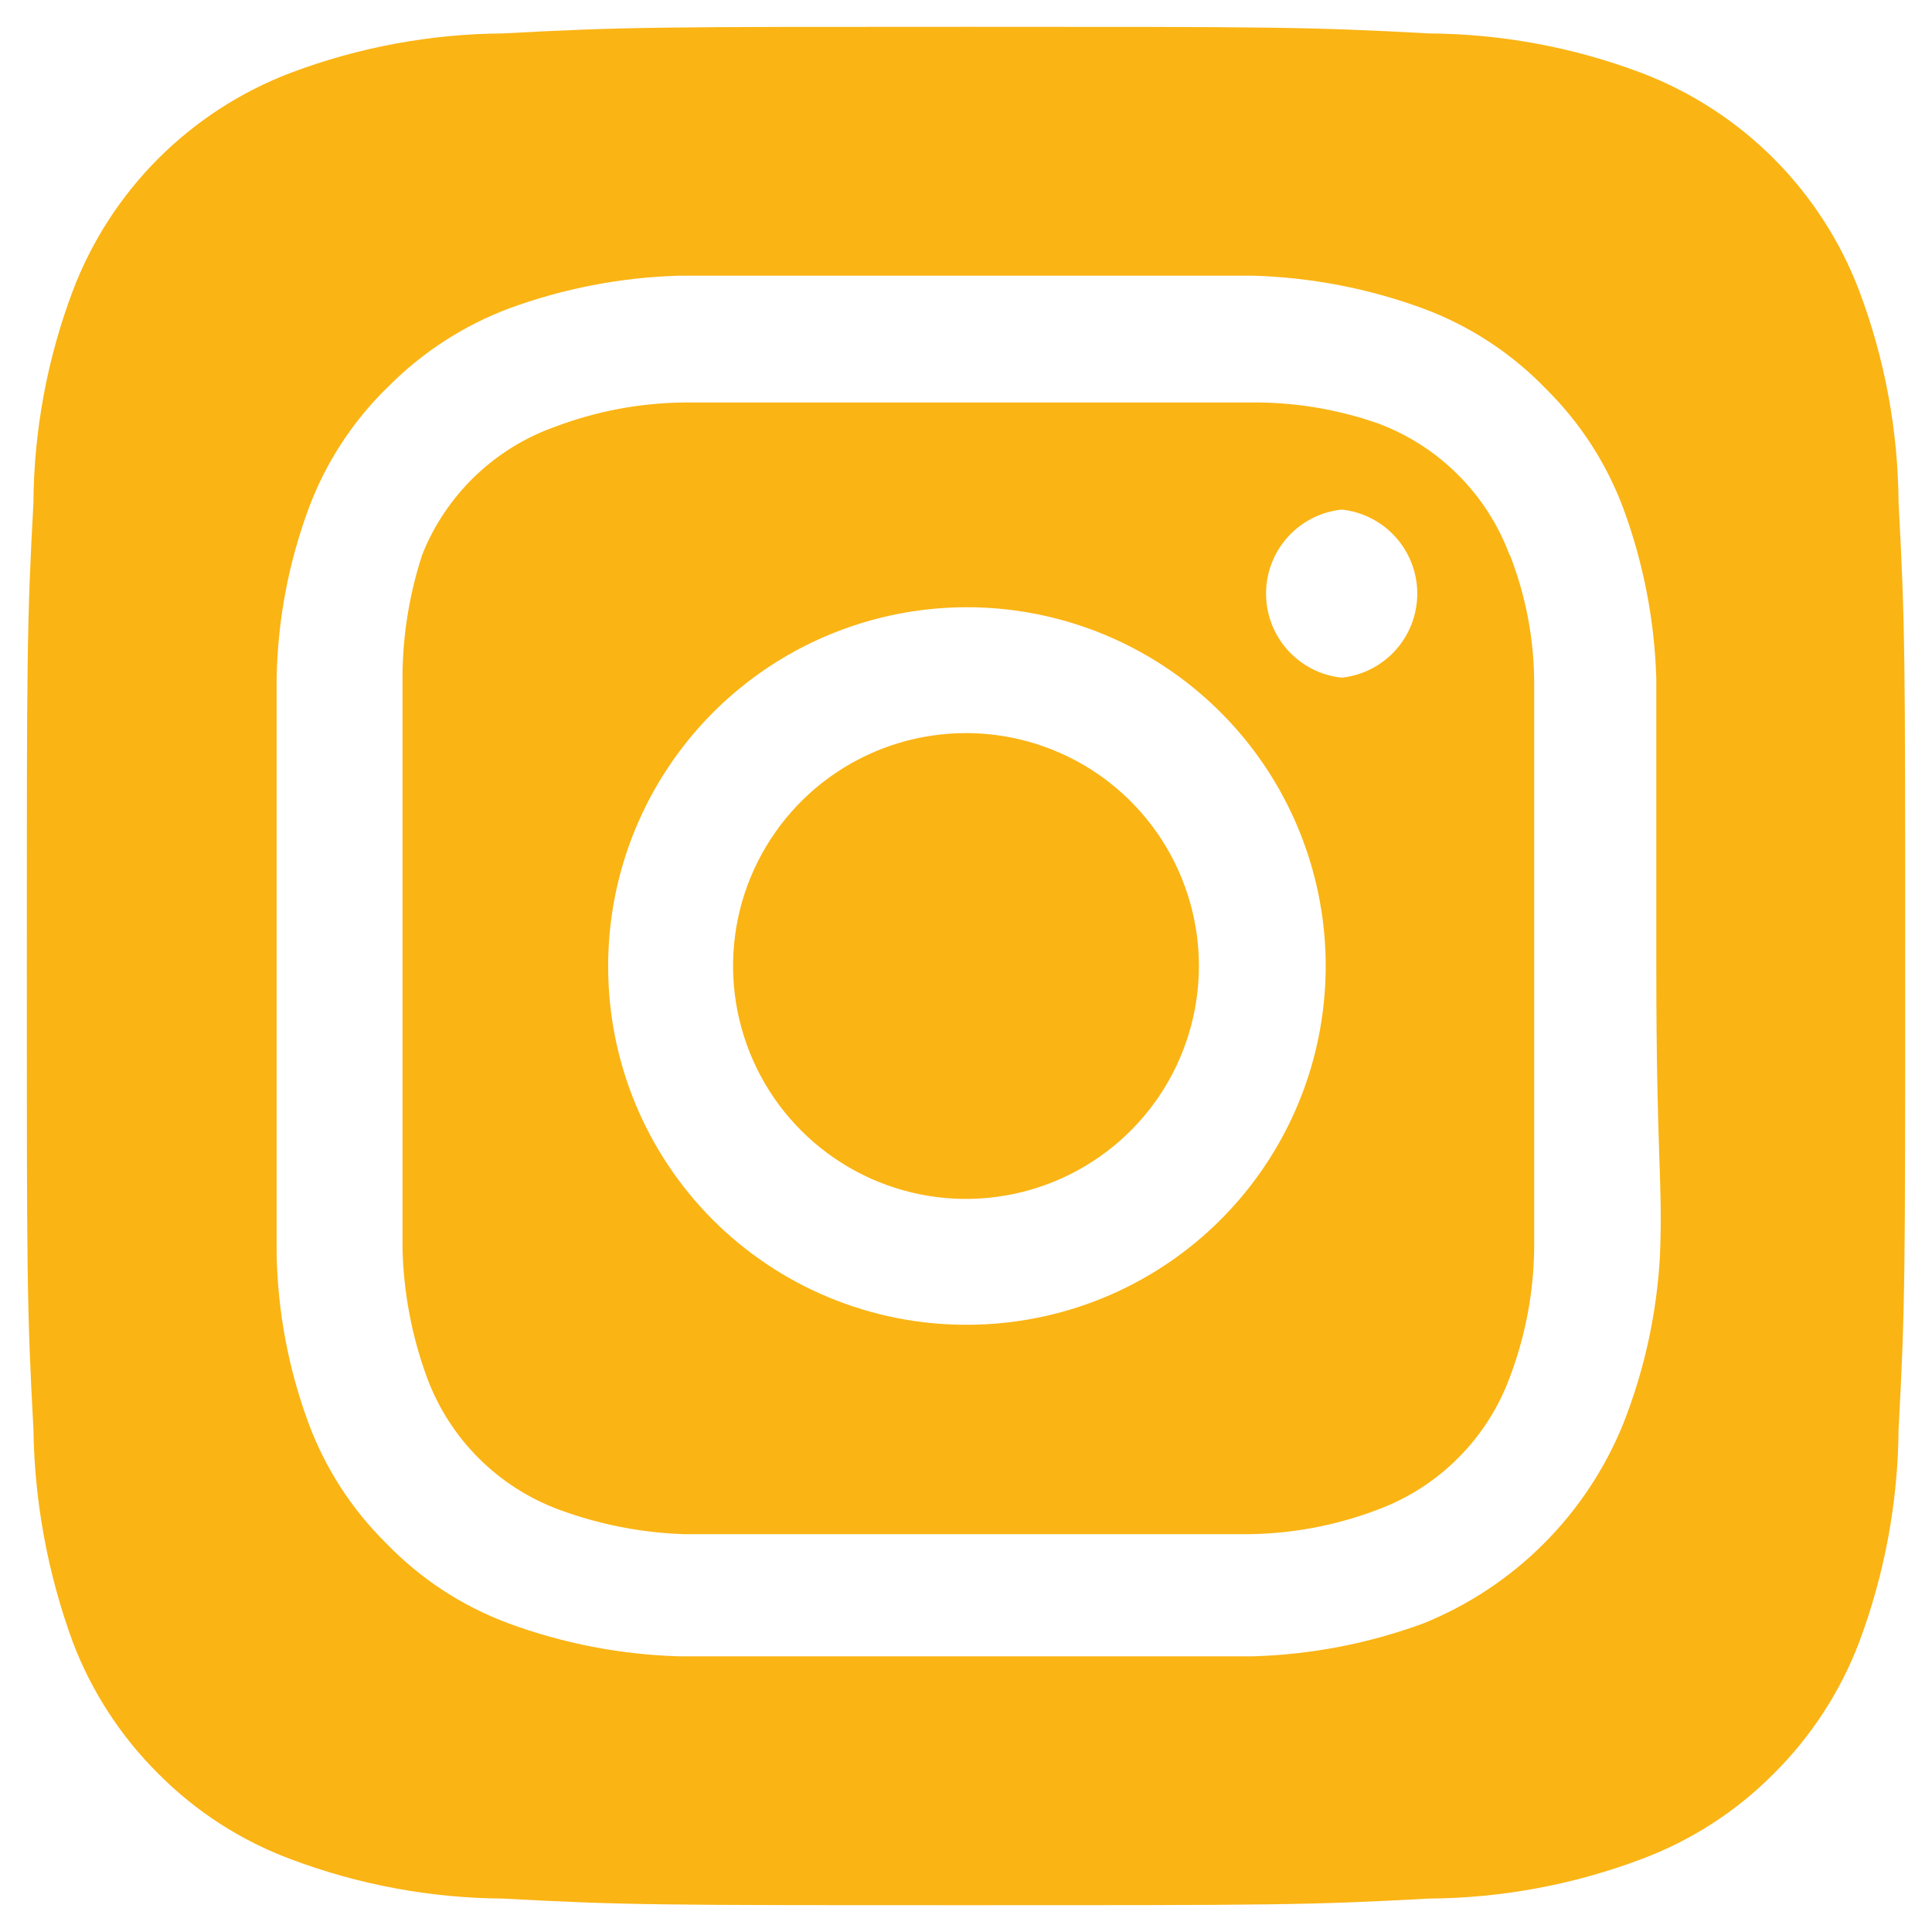 <svg width="33" height="33" viewBox="0 0 33 33" fill="none" xmlns="http://www.w3.org/2000/svg">
<g clip-path="url(#clip0_47_2650)">
<path d="M16.5 12.522C15.713 12.522 14.944 12.755 14.29 13.192C13.635 13.629 13.126 14.251 12.824 14.978C12.523 15.704 12.444 16.504 12.598 17.276C12.752 18.048 13.13 18.757 13.687 19.313C14.243 19.869 14.952 20.248 15.724 20.402C16.495 20.555 17.295 20.477 18.022 20.175C18.749 19.874 19.371 19.364 19.808 18.71C20.245 18.056 20.478 17.287 20.478 16.5C20.478 15.978 20.375 15.46 20.175 14.978C19.976 14.495 19.682 14.056 19.313 13.687C18.944 13.318 18.505 13.024 18.022 12.825C17.54 12.625 17.022 12.522 16.5 12.522ZM32.429 8.591C32.421 7.353 32.193 6.125 31.756 4.966C31.434 4.118 30.935 3.348 30.294 2.706C29.652 2.065 28.882 1.566 28.034 1.244C26.875 0.807 25.647 0.579 24.409 0.571C22.339 0.458 21.73 0.458 16.5 0.458C11.27 0.458 10.661 0.458 8.591 0.571C7.353 0.579 6.125 0.807 4.966 1.244C4.118 1.566 3.348 2.065 2.706 2.706C2.064 3.348 1.566 4.118 1.244 4.966C0.807 6.125 0.579 7.353 0.571 8.591C0.458 10.661 0.458 11.27 0.458 16.5C0.458 21.73 0.458 22.339 0.571 24.409C0.588 25.652 0.816 26.883 1.244 28.05C1.565 28.894 2.063 29.66 2.704 30.296C3.343 30.941 4.115 31.439 4.966 31.756C6.125 32.193 7.353 32.421 8.591 32.429C10.661 32.542 11.27 32.542 16.5 32.542C21.73 32.542 22.339 32.542 24.409 32.429C25.647 32.421 26.875 32.193 28.034 31.756C28.885 31.439 29.657 30.941 30.296 30.296C30.937 29.66 31.435 28.894 31.756 28.05C32.192 26.885 32.42 25.652 32.429 24.409C32.542 22.339 32.542 21.73 32.542 16.5C32.542 11.27 32.542 10.661 32.429 8.591ZM28.355 21.425C28.303 22.415 28.092 23.39 27.729 24.312C27.418 25.082 26.955 25.781 26.368 26.368C25.781 26.955 25.082 27.418 24.312 27.729C23.381 28.072 22.401 28.261 21.409 28.291C20.141 28.291 19.805 28.291 16.5 28.291C13.195 28.291 12.858 28.291 11.591 28.291C10.599 28.261 9.619 28.072 8.688 27.729C7.892 27.434 7.174 26.962 6.586 26.35C6.005 25.774 5.556 25.079 5.271 24.312C4.927 23.382 4.742 22.4 4.725 21.409C4.725 20.142 4.725 19.805 4.725 16.5C4.725 13.195 4.725 12.859 4.725 11.591C4.742 10.6 4.927 9.618 5.271 8.688C5.566 7.892 6.038 7.174 6.65 6.586C7.228 6.008 7.923 5.56 8.688 5.271C9.619 4.928 10.599 4.739 11.591 4.709C12.858 4.709 13.195 4.709 16.5 4.709C19.805 4.709 20.141 4.709 21.409 4.709C22.401 4.739 23.381 4.928 24.312 5.271C25.108 5.566 25.826 6.038 26.414 6.65C26.995 7.226 27.444 7.921 27.729 8.688C28.072 9.619 28.261 10.6 28.291 11.591C28.291 12.859 28.291 13.195 28.291 16.5C28.291 19.805 28.403 20.142 28.355 21.409V21.425ZM25.788 9.49C25.597 8.972 25.296 8.501 24.905 8.111C24.515 7.72 24.044 7.419 23.526 7.228C22.815 6.981 22.065 6.862 21.312 6.875C20.061 6.875 19.708 6.875 16.5 6.875C13.292 6.875 12.939 6.875 11.687 6.875C10.931 6.882 10.181 7.024 9.474 7.292C8.963 7.474 8.498 7.763 8.108 8.139C7.718 8.516 7.412 8.97 7.212 9.474C6.979 10.188 6.865 10.936 6.875 11.688C6.875 12.939 6.875 13.292 6.875 16.5C6.875 19.708 6.875 20.061 6.875 21.312C6.891 22.068 7.032 22.816 7.292 23.526C7.483 24.044 7.784 24.515 8.175 24.905C8.565 25.296 9.036 25.597 9.554 25.788C10.238 26.04 10.959 26.181 11.687 26.205C12.939 26.205 13.292 26.205 16.5 26.205C19.708 26.205 20.061 26.205 21.312 26.205C22.069 26.198 22.819 26.057 23.526 25.788C24.044 25.597 24.515 25.296 24.905 24.905C25.296 24.515 25.597 24.044 25.788 23.526C26.056 22.819 26.198 22.069 26.205 21.312C26.205 20.061 26.205 19.708 26.205 16.5C26.205 13.292 26.205 12.939 26.205 11.688C26.206 10.93 26.064 10.179 25.788 9.474V9.49ZM16.5 22.628C15.696 22.628 14.9 22.469 14.157 22.161C13.415 21.853 12.74 21.401 12.172 20.832C11.605 20.263 11.155 19.587 10.849 18.844C10.543 18.101 10.386 17.304 10.388 16.5C10.388 15.287 10.748 14.102 11.422 13.094C12.096 12.086 13.054 11.3 14.175 10.837C15.295 10.374 16.528 10.253 17.717 10.491C18.907 10.729 19.998 11.314 20.855 12.173C21.711 13.031 22.293 14.125 22.528 15.314C22.763 16.504 22.639 17.737 22.173 18.856C21.706 19.976 20.919 20.932 19.909 21.603C18.899 22.274 17.713 22.631 16.5 22.628ZM22.917 11.575C22.562 11.538 22.234 11.37 21.995 11.105C21.757 10.84 21.625 10.496 21.625 10.139C21.625 9.783 21.757 9.439 21.995 9.174C22.234 8.909 22.562 8.741 22.917 8.704C23.271 8.741 23.599 8.909 23.838 9.174C24.076 9.439 24.208 9.783 24.208 10.139C24.208 10.496 24.076 10.84 23.838 11.105C23.599 11.37 23.271 11.538 22.917 11.575Z" fill="#FAB414"/>
</g>
<defs>
<clipPath id="clip0_47_2650">
<rect width="33" height="33" fill="white"/>
</clipPath>
</defs>
</svg>
